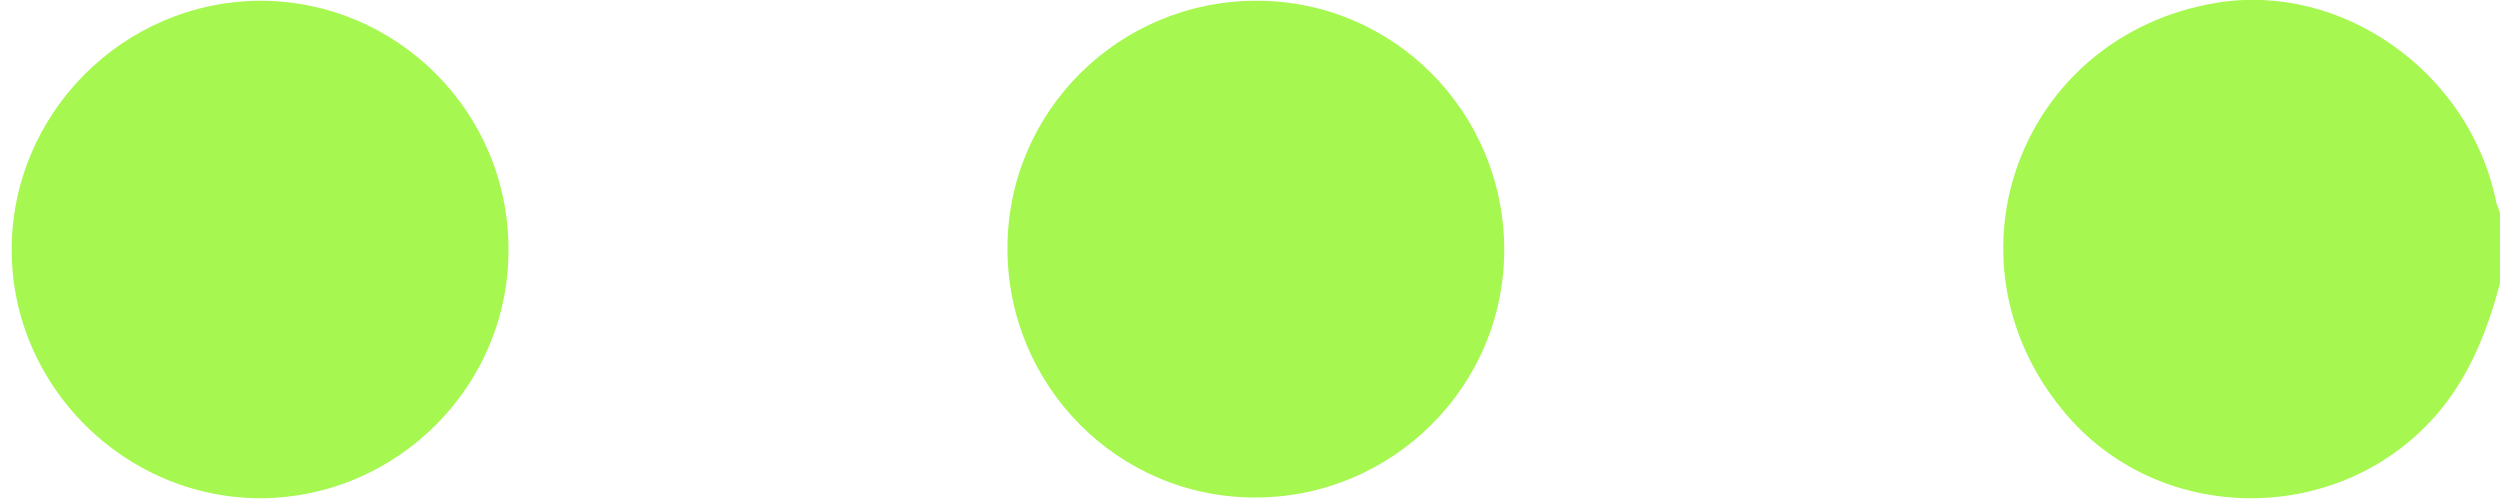 <?xml version="1.0" encoding="utf-8"?>
<!-- Generator: Adobe Illustrator 27.0.0, SVG Export Plug-In . SVG Version: 6.00 Build 0)  -->
<svg version="1.1" id="Layer_1" xmlns="http://www.w3.org/2000/svg" xmlns:xlink="http://www.w3.org/1999/xlink" x="0px" y="0px"
	 viewBox="0 0 342.2 68.7" style="enable-background:new 0 0 342.2 68.7;" xml:space="preserve">
<g>
	<path d="M342.2,38.8c-1.7,6.3-4,12.3-8.3,17.5c-13.3,15.9-38.5,15.9-51.6-0.2c-17.1-20.9-5.7-51.2,21-55.7
		c17.2-2.9,34.6,9.4,38.3,26.9c0.1,0.7,0.5,1.4,0.7,2.2C342.2,32.6,342.2,35.7,342.2,38.8z" fill="#A6F750"/>
	<path d="M171.8,68.1c-18.8,0-33.9-15.3-33.9-34.1c0-18.8,15.3-33.9,34.1-33.9c18.8,0,33.9,15.3,33.9,34.1
		C205.9,52.9,190.6,68.1,171.8,68.1z" fill="#A6F750"/>
	<path d="M69.6,34.1c0.1,18.7-15.2,34-33.9,34.1C17,68.2,1.6,52.8,1.6,34.2c0-18.7,15.3-34,34-34.1C54.3,0.1,69.6,15.3,69.6,34.1z"
	fill="#A6F750"
		/>
</g>
</svg>
